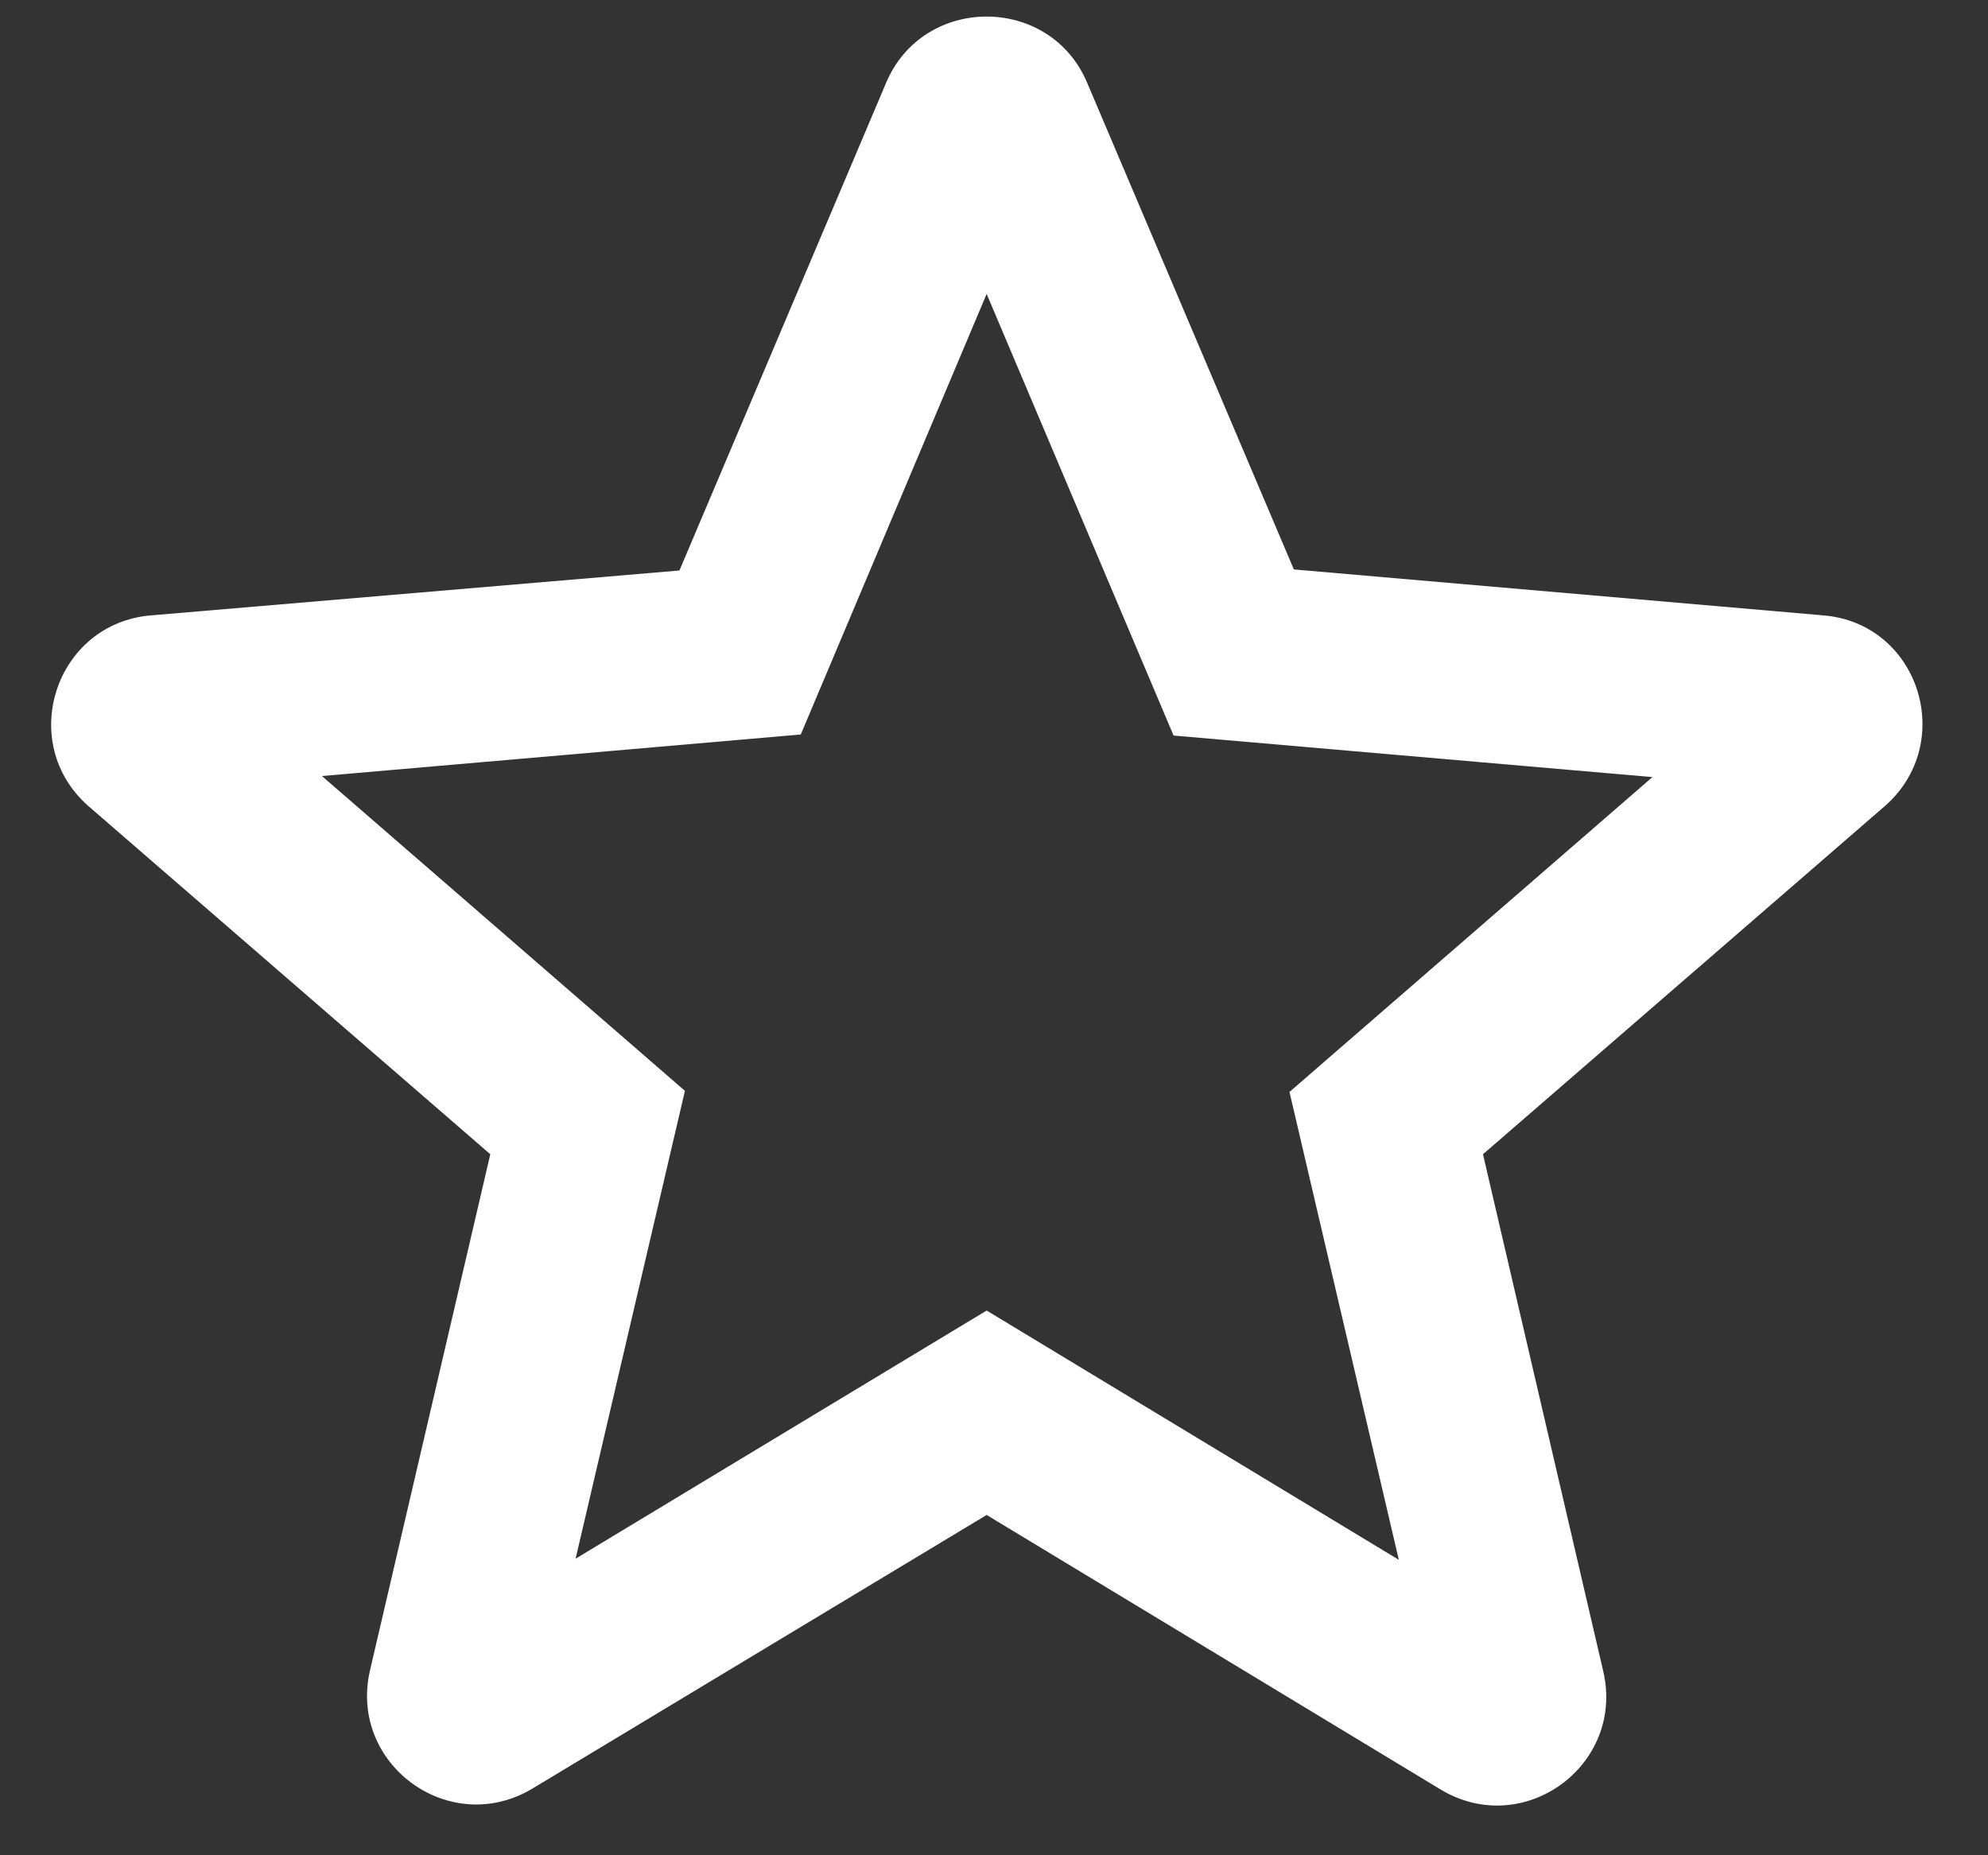 <svg width="30" height="28" viewBox="0 0 30 28" fill="none" xmlns="http://www.w3.org/2000/svg">
<rect x="0" y="0" width="30" height="28" fill="#333333" stroke="none"/>
<path d="M27.51 9.287L19.525 8.594L16.407 1.252C15.846 -0.084 13.932 -0.084 13.371 1.252L10.253 8.61L2.285 9.287C0.833 9.402 0.239 11.217 1.344 12.174L7.399 17.42L5.584 25.207C5.254 26.626 6.789 27.748 8.042 26.989L14.889 22.864L21.736 27.005C22.989 27.764 24.524 26.642 24.194 25.224L22.379 17.42L28.434 12.174C29.539 11.217 28.962 9.402 27.51 9.287ZM14.889 19.779L8.686 23.524L10.336 16.463L4.858 11.712L12.084 11.085L14.889 4.436L17.71 11.101L24.936 11.728L19.459 16.48L21.109 23.541L14.889 19.779Z" fill="white"/>
</svg>
